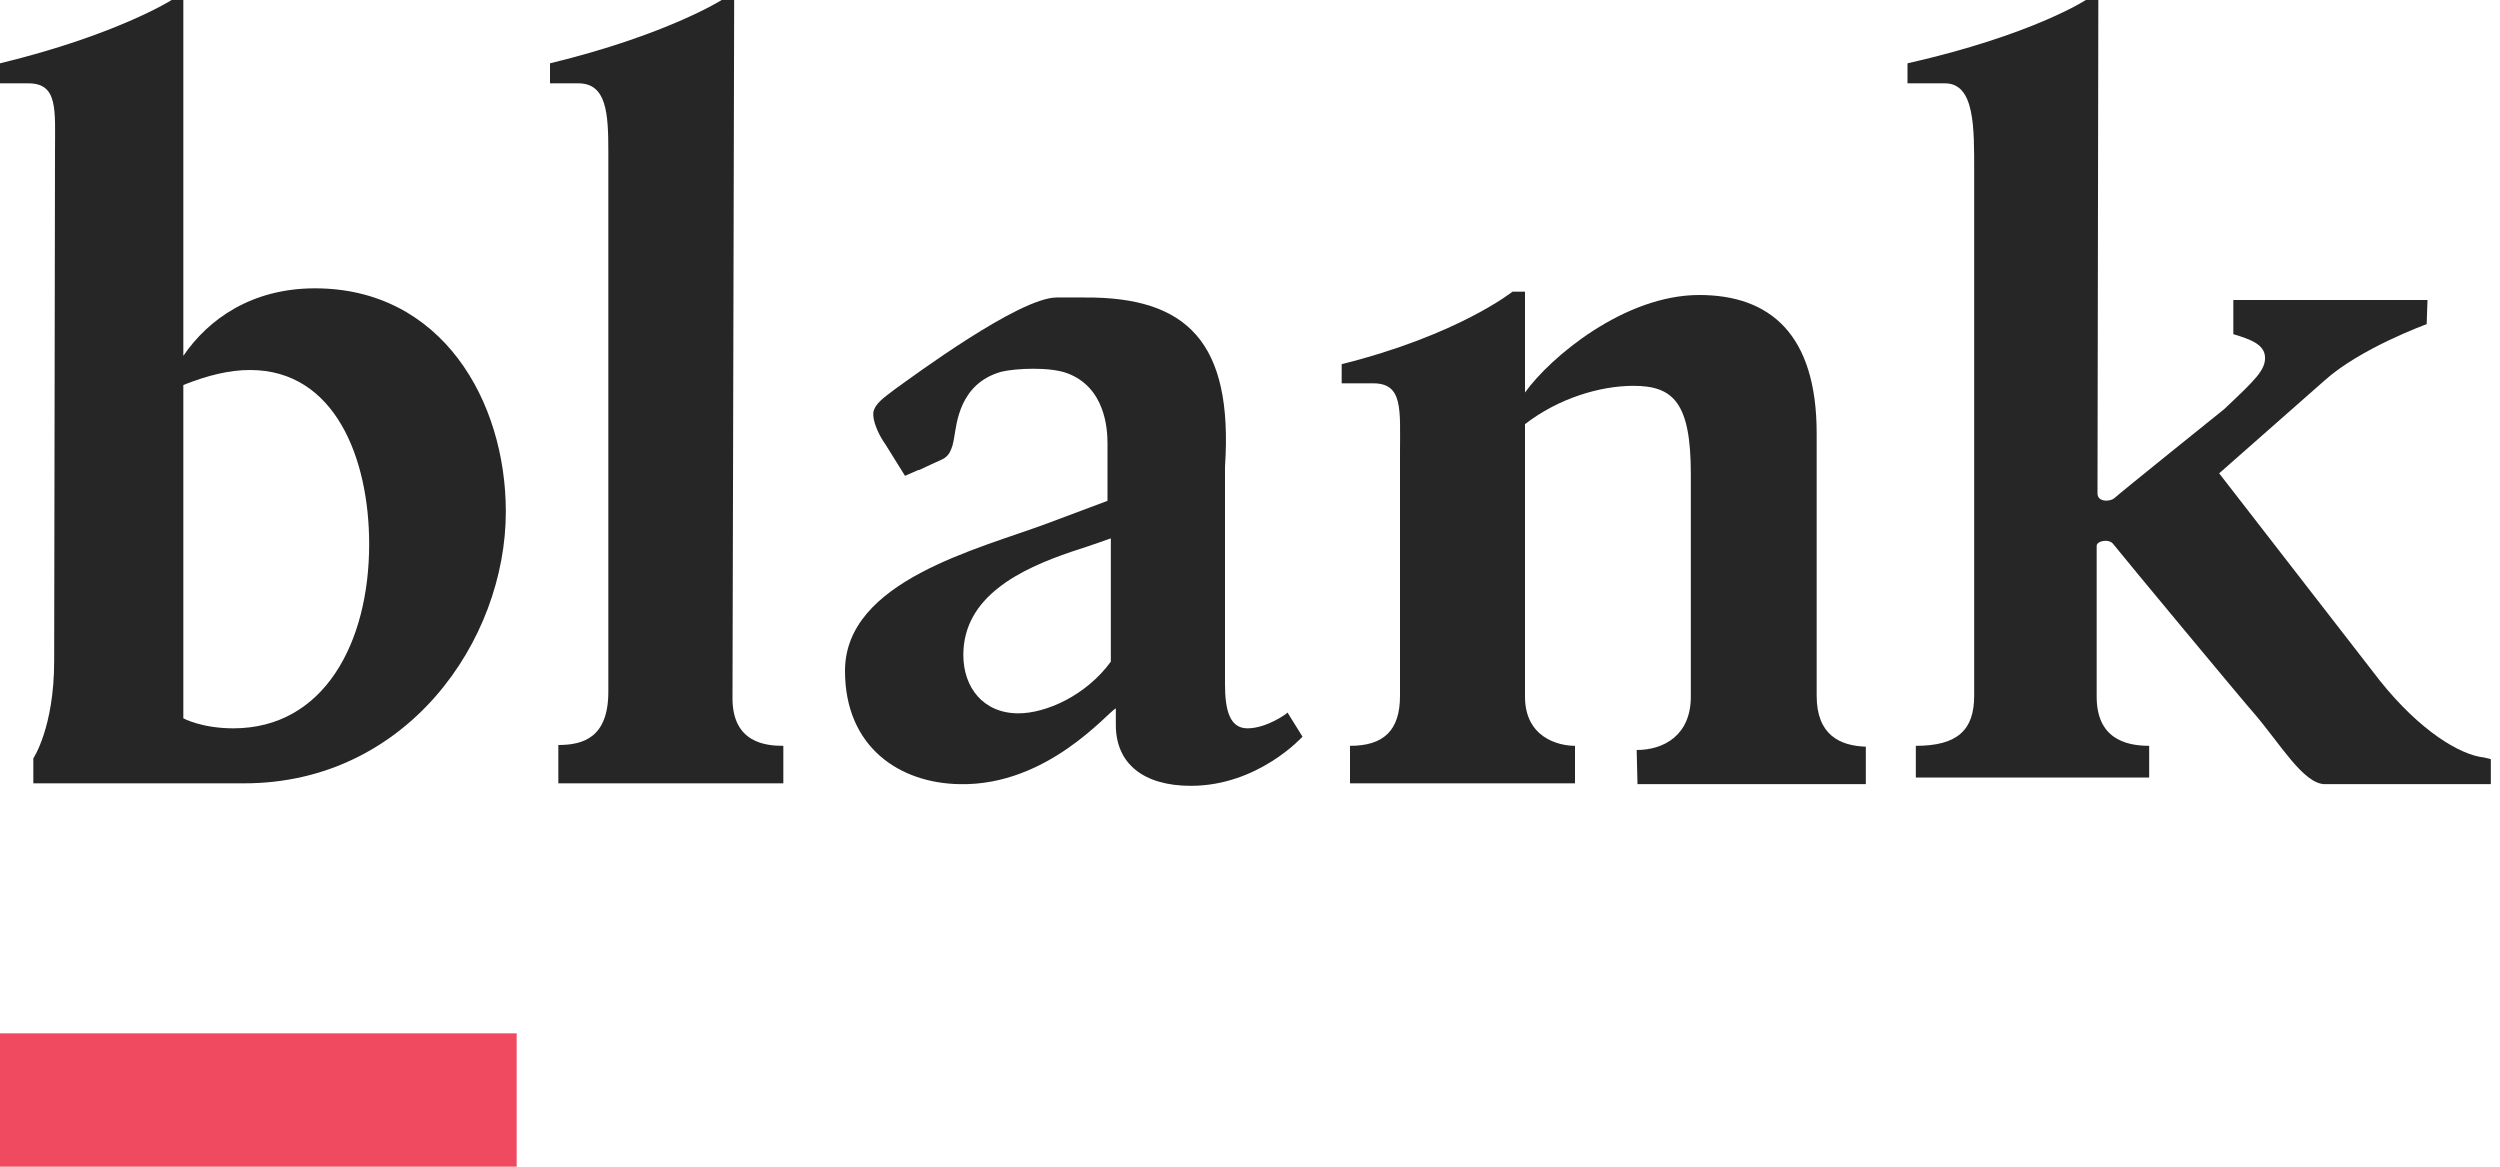 <?xml version="1.0" encoding="utf-8"?>
<!-- Generator: Adobe Illustrator 19.1.0, SVG Export Plug-In . SVG Version: 6.00 Build 0)  -->
<svg version="1.1" id="Layer_1" xmlns="http://www.w3.org/2000/svg" xmlns:xlink="http://www.w3.org/1999/xlink" x="0px" y="0px"
	 viewBox="0 0 300 140" style="enable-background:new 0 0 300 140;" xml:space="preserve">
<style type="text/css">
	.st0{fill:#262626;}
	.st1{fill:#EF4A5F;}
	.st2{fill:#5CC9E6;}
	.st3{fill:#FED757;}
</style>
<rect y="124" class="st1" width="62" height="16"/>
<g>
	<path class="st0" d="M37.8,34.6c-7.6,0-12.8,3.7-15.8,8.1C22,41.2,22,0,22,0h-1.4C20.6,0,14,4.2,0,7.6V10h3.4
		c3.6,0,3.2,3.2,3.2,8.2L6.5,79.3C6.5,87.3,4,91,4,91v3c6,0,18.2,0,25.3,0c19.5,0,31.4-17.1,31.4-32.6C60.7,48.1,53,34.6,37.8,34.6z
		 M28,87.4c-3.8,0-6-1.2-6-1.2v-40c3-1.2,5.6-1.8,8-1.8c10.2,0,14.3,10.6,14.3,20.9C44.3,77.1,38.9,87.4,28,87.4z"/>
	<path class="st0" d="M87.9,83.8c0-1.3,0.2-83.8,0.2-83.8h-1.5c0,0-6.6,4.2-20.6,7.6V10h3.4c3.4,0,3.6,3.6,3.6,8.2
		c0,0,0,62.4,0,64.8c0,5.5-3,6.4-6,6.4V94h27c0,0,0-2.7,0-4.5C92,89.5,87.9,89.2,87.9,83.8z"/>
	<path class="st0" d="M298.1,90.9c-2.9-0.3-7.7-3.2-12.5-9.2l-19.3-24.9l12.6-11.1c4.3-3.9,12.3-6.8,12.3-6.8l0.1-2.9H268v4.1
		c2,0.6,3.7,1.2,3.8,2.7c0.1,1.6-1.2,2.8-4.9,6.3c0,0-12.7,10.2-13.2,10.7c-0.5,0.4-2,0.5-2-0.6c0-1,0.1-59.2,0.1-59.2h-1.5
		c0,0-6.4,4.2-21.4,7.6V10h4.5c3.6,0,3.5,5.4,3.5,10.5c0,0.5,0,62,0,63c0,4.1-2,6-7,6v3.8l28,0c0,0,0-2,0-3.8c-3,0-6.3-1-6.3-5.9
		c0-0.8,0-17.6,0-18.1c0-0.6,1.5-0.9,2-0.2c0.6,0.8,16.3,19.7,16.8,20.2c3.2,3.7,6,8.6,8.6,8.6c1.2,0,19.9,0,19.9,0v-3L298.1,90.9z"
		/>
	<path class="st0" d="M218,83.5c0-1,0-31.5,0-31.5c0-11.9-5.6-16.6-14.1-16.6c-9,0-17.9,7.5-20.9,11.7c0-6.1,0-12.1,0-12.1h-1.5
		c0,0-6.5,5.2-20.5,8.7V46h3.8c3.6,0,3.2,3.2,3.2,8.3v0c0,0,0,28.2,0,29.2c0,4.2-2,6-6,6V94h16h11.4H189c0,0,0-2.7,0-4.5
		c-2,0-6-1-6-5.9c0-0.9,0-32.7,0-32.7c4-3.1,9-4.6,13-4.6c4.8,0,6.9,2,6.9,10.6c0,0,0,25.8,0,26.7c0,4.6-3.2,6.4-6.5,6.4l0.1,4.1
		h15.8h11h0.6c0,0,0-2.7,0-4.5C220.8,89.5,218,88.2,218,83.5z"/>
	<path class="st0" d="M149.7,87.4c-2.1,0-2.7-2.1-2.7-5.3c0,0,0-21.7,0-26.1c1-15-4.6-20.4-16.9-20.3c-1.9,0-2.2,0-3.3,0
		c-4.5,0-17.3,9.5-19.4,11c-1.3,1-2.4,1.7-2.6,2.8c-0.1,0.9,0.5,2.5,1.5,3.9l2.3,3.7l1.6-0.7c0,0,0.1,0,0.1,0
		c1.7-0.8,1.3-0.6,2.6-1.2c0.5-0.2,0.8-0.5,1-0.8c0.4-0.7,0.5-1.3,0.6-1.9c0.3-1.6,0.6-6.5,5.7-7.9c1.7-0.4,5.8-0.6,7.9,0.2
		c4.5,1.7,4.8,6.6,4.8,8.4c0,4.2,0,4.7,0,6.9c0,0-3.7,1.4-7.2,2.7c-8.3,3.1-24.3,6.9-24.3,17.7c0,9.2,6.6,13.5,13.8,13.6
		c10.5,0.2,17.7-8.6,18.7-9.1v2c0,4.7,3.4,7.3,9,7.3c8.1,0,13.4-5.9,13.4-5.9l-1.8-2.9C154.5,85.6,152,87.4,149.7,87.4z M122.2,85.6
		c-4.2,0-6.6-3.1-6.6-7c0-7,6.8-10.3,13-12.4c2.5-0.8,4.7-1.6,4.7-1.6l0,14.8C130.3,83.5,125.5,85.6,122.2,85.6z"/>
</g>
</svg>
